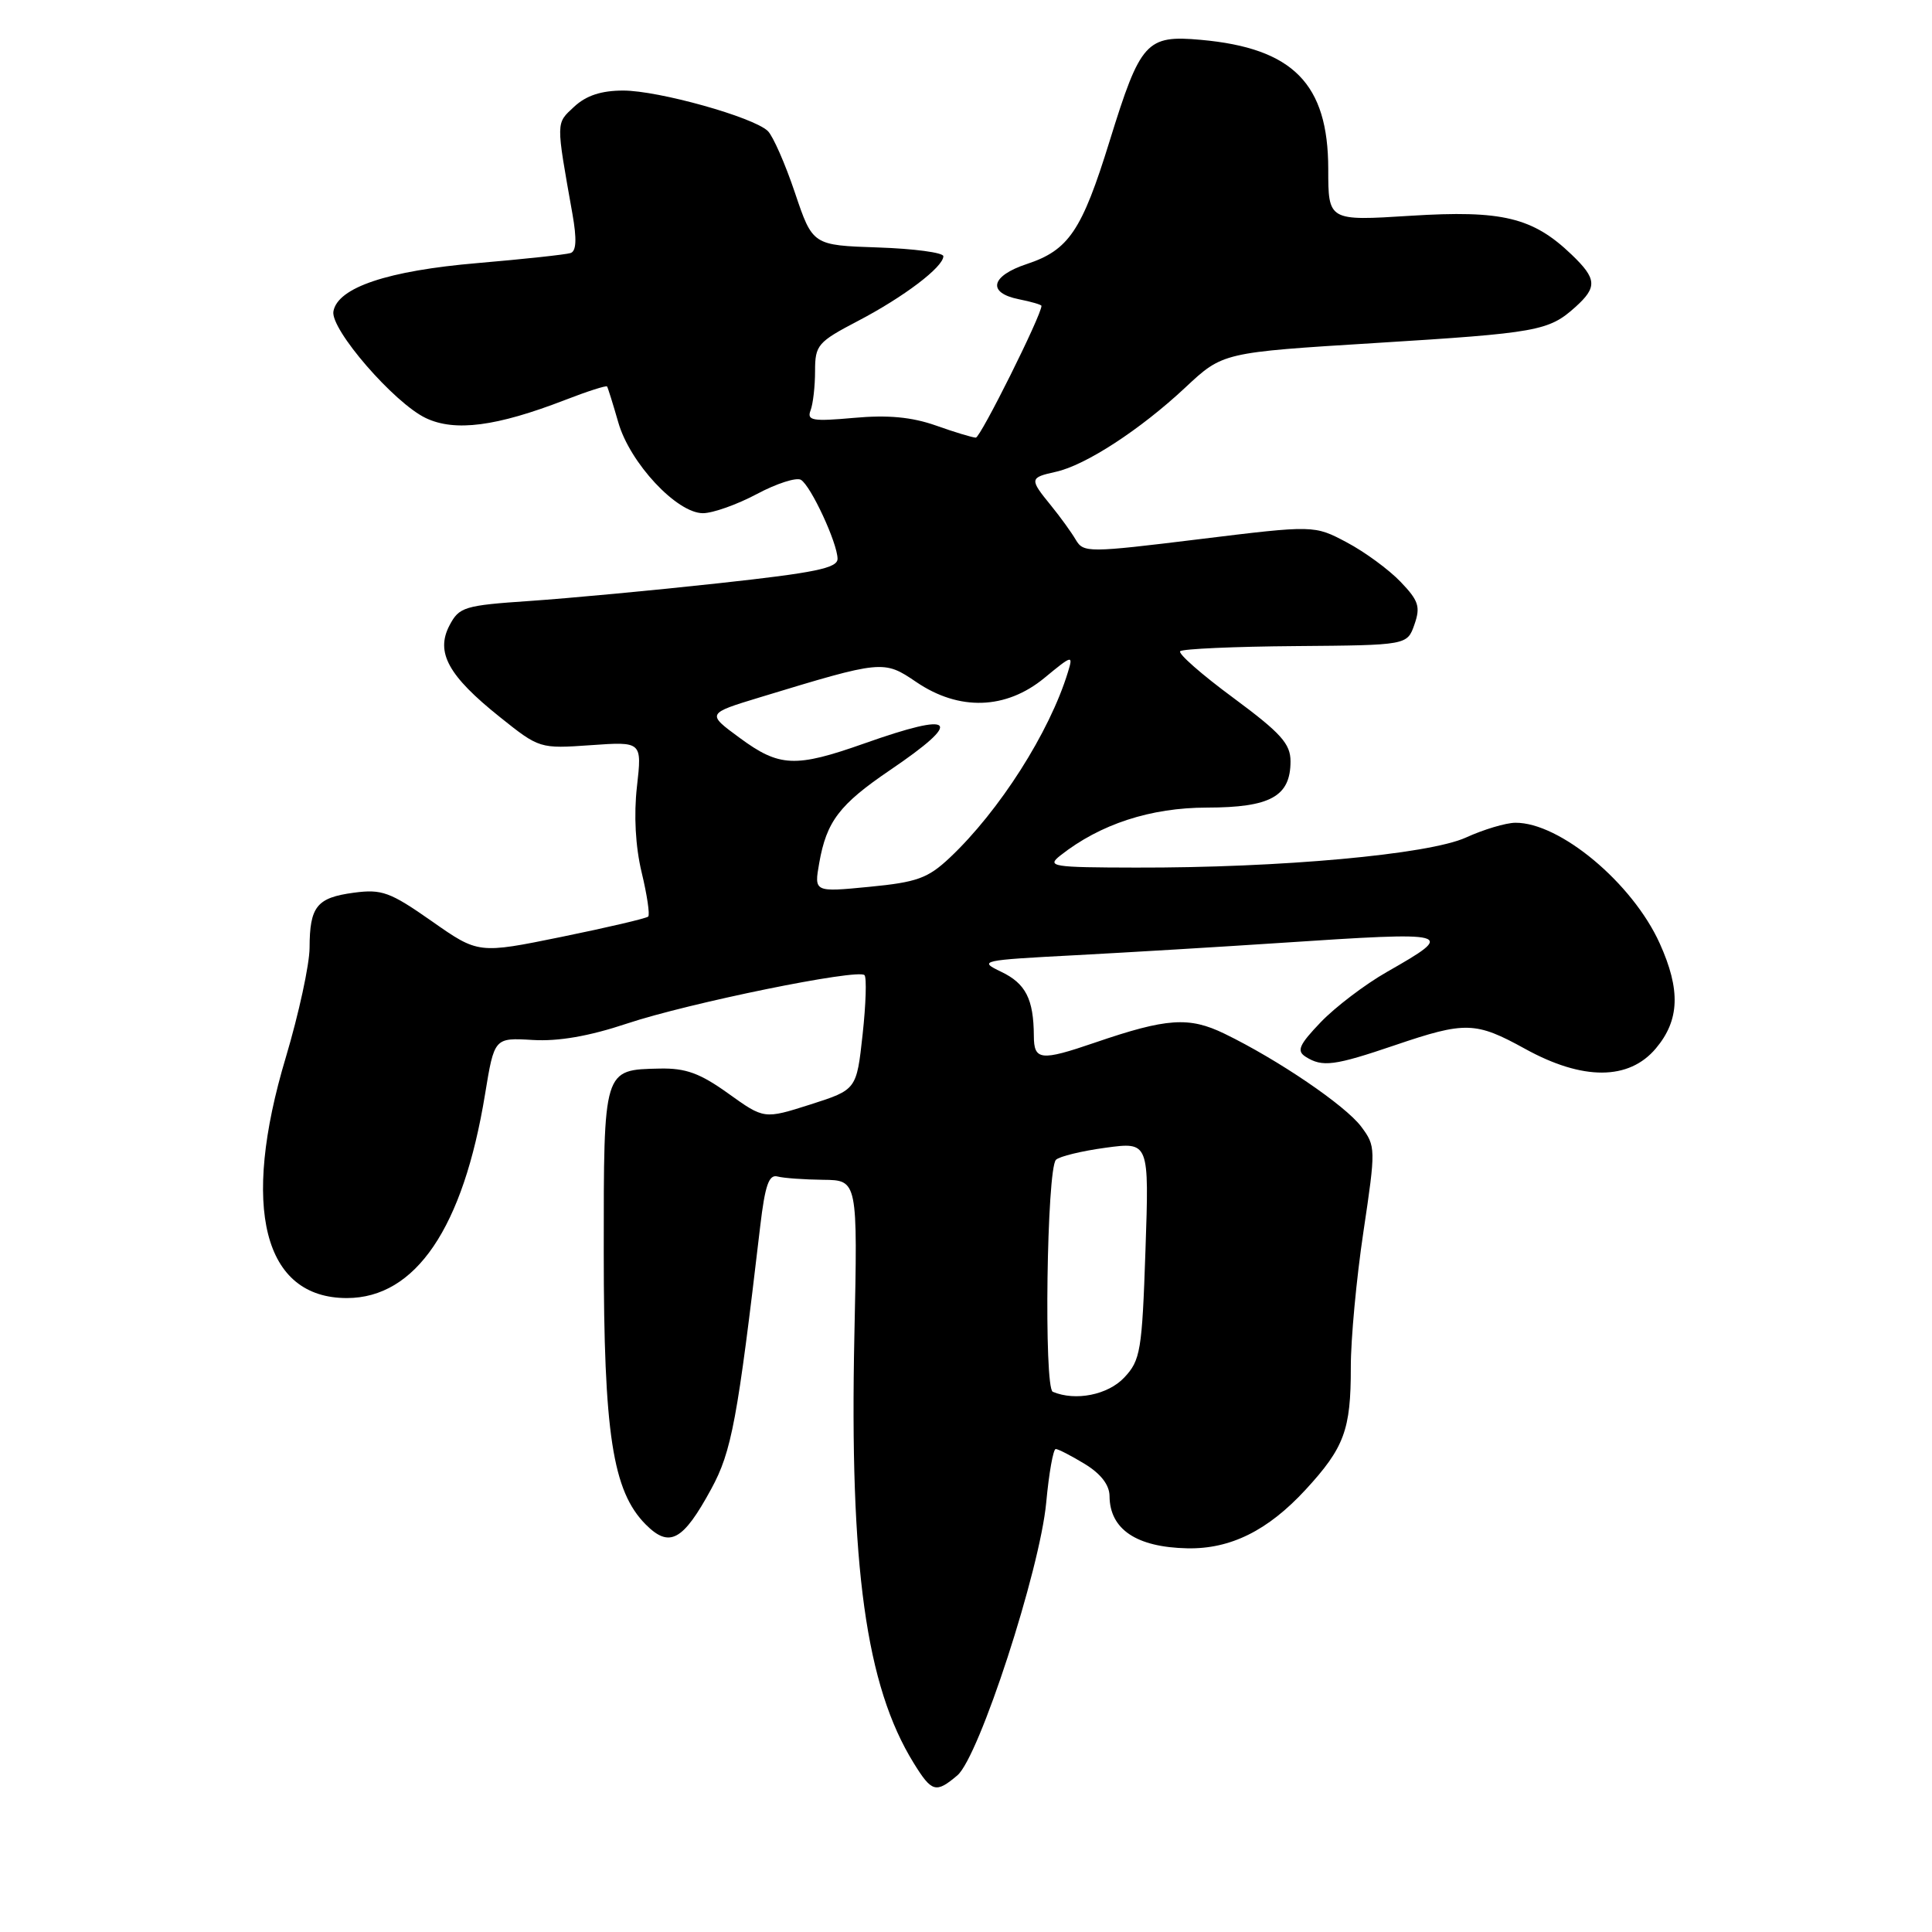 <?xml version="1.0" encoding="UTF-8" standalone="no"?>
<!DOCTYPE svg PUBLIC "-//W3C//DTD SVG 1.1//EN" "http://www.w3.org/Graphics/SVG/1.1/DTD/svg11.dtd" >
<svg xmlns="http://www.w3.org/2000/svg" xmlns:xlink="http://www.w3.org/1999/xlink" version="1.1" viewBox="0 0 256 256">
 <g >
 <path fill="currentColor"
d=" M 126.85 235.25 C 129.73 232.82 137.79 208.06 138.63 199.09 C 138.99 195.19 139.56 192.00 139.89 192.00 C 140.23 192.01 141.96 192.90 143.75 193.99 C 145.86 195.28 147.01 196.76 147.02 198.24 C 147.05 202.65 150.59 205.02 157.34 205.16 C 163.04 205.27 167.99 202.82 172.99 197.40 C 178.13 191.82 179.00 189.46 178.99 181.18 C 178.98 177.51 179.73 169.42 180.66 163.22 C 182.31 152.18 182.30 151.88 180.37 149.29 C 178.28 146.49 169.34 140.41 162.25 136.97 C 157.55 134.69 154.61 134.89 145.09 138.15 C 137.88 140.62 137.00 140.52 136.99 137.25 C 136.96 132.38 135.91 130.32 132.67 128.77 C 129.60 127.30 129.93 127.23 142.50 126.57 C 149.65 126.19 161.80 125.46 169.50 124.95 C 192.73 123.41 193.06 123.49 183.75 128.80 C 180.86 130.45 176.93 133.44 175.01 135.44 C 172.12 138.46 171.78 139.25 173.01 140.03 C 175.23 141.43 176.79 141.23 184.85 138.49 C 194.18 135.32 195.52 135.36 202.09 138.98 C 209.72 143.19 215.84 143.17 219.41 138.92 C 222.56 135.18 222.71 131.17 219.92 125.00 C 216.31 117.01 206.68 108.97 200.79 109.02 C 199.53 109.03 196.58 109.91 194.24 110.98 C 189.30 113.22 169.66 115.01 150.50 114.96 C 139.39 114.94 138.65 114.82 140.50 113.36 C 145.77 109.20 152.45 107.02 159.92 107.01 C 168.34 107.00 171.00 105.53 171.00 100.88 C 171.00 98.55 169.73 97.14 163.41 92.46 C 159.23 89.38 156.07 86.60 156.38 86.29 C 156.69 85.98 163.58 85.67 171.70 85.61 C 186.46 85.49 186.46 85.49 187.42 82.75 C 188.24 80.40 187.98 79.59 185.58 77.09 C 184.04 75.48 180.84 73.13 178.46 71.87 C 174.14 69.58 174.14 69.58 158.87 71.45 C 144.20 73.25 143.57 73.25 142.55 71.53 C 141.97 70.54 140.49 68.49 139.25 66.97 C 136.39 63.46 136.41 63.29 139.89 62.52 C 143.83 61.66 151.10 56.93 157.08 51.33 C 162.03 46.70 162.03 46.70 182.27 45.45 C 203.73 44.12 205.22 43.86 208.75 40.68 C 211.67 38.05 211.59 36.94 208.25 33.74 C 203.10 28.80 199.04 27.83 186.92 28.59 C 176.00 29.28 176.00 29.28 176.00 22.39 C 175.99 11.10 171.34 6.38 159.13 5.28 C 151.89 4.63 151.12 5.49 147.03 18.69 C 143.36 30.56 141.62 33.14 136.07 34.98 C 131.28 36.56 130.76 38.80 135.00 39.65 C 136.65 39.98 138.00 40.37 138.00 40.53 C 138.00 41.77 129.91 58.00 129.30 57.99 C 128.86 57.98 126.47 57.26 124.00 56.38 C 120.81 55.26 117.65 54.96 113.15 55.37 C 107.69 55.86 106.89 55.73 107.40 54.39 C 107.73 53.54 108.00 51.19 108.00 49.17 C 108.00 45.72 108.35 45.32 113.68 42.53 C 119.75 39.36 125.00 35.38 125.00 33.95 C 125.00 33.47 121.10 32.95 116.34 32.79 C 107.68 32.50 107.68 32.50 105.33 25.53 C 104.04 21.69 102.42 18.02 101.74 17.36 C 99.81 15.51 87.26 12.00 82.58 12.00 C 79.67 12.00 77.67 12.66 76.08 14.14 C 73.64 16.41 73.65 15.94 75.85 28.34 C 76.44 31.68 76.37 33.29 75.60 33.53 C 75.00 33.73 69.45 34.33 63.27 34.86 C 51.38 35.87 44.76 38.09 44.18 41.25 C 43.74 43.61 52.23 53.41 56.43 55.40 C 60.29 57.23 65.79 56.51 74.87 53.00 C 77.83 51.85 80.34 51.05 80.44 51.21 C 80.55 51.37 81.22 53.51 81.93 55.98 C 83.47 61.35 89.68 68.00 93.14 68.00 C 94.45 68.00 97.66 66.86 100.29 65.46 C 102.91 64.06 105.54 63.22 106.13 63.58 C 107.46 64.40 110.95 71.93 110.98 74.03 C 111.00 75.28 108.01 75.89 95.25 77.28 C 86.59 78.23 75.32 79.28 70.21 79.63 C 61.51 80.22 60.84 80.43 59.56 82.87 C 57.69 86.44 59.40 89.55 66.22 95.00 C 71.47 99.20 71.53 99.21 78.28 98.74 C 85.07 98.26 85.07 98.26 84.40 104.22 C 83.97 107.98 84.20 112.17 85.02 115.59 C 85.74 118.57 86.13 121.21 85.89 121.45 C 85.65 121.69 80.48 122.90 74.41 124.14 C 63.38 126.39 63.38 126.39 57.21 122.06 C 51.68 118.19 50.60 117.79 46.87 118.29 C 41.97 118.95 41.04 120.11 41.02 125.58 C 41.01 127.82 39.59 134.34 37.88 140.08 C 31.88 160.07 34.91 172.01 45.97 172.00 C 55.08 171.99 61.38 162.69 64.27 145.00 C 65.50 137.50 65.50 137.50 70.57 137.80 C 73.98 138.01 78.07 137.30 83.07 135.63 C 91.26 132.90 113.67 128.33 114.55 129.21 C 114.85 129.52 114.74 133.06 114.30 137.08 C 113.50 144.39 113.50 144.39 107.38 146.35 C 101.25 148.30 101.25 148.30 96.51 144.90 C 92.76 142.21 90.87 141.52 87.43 141.59 C 79.91 141.76 80.00 141.48 80.00 165.91 C 80.00 189.96 81.17 197.57 85.55 201.99 C 88.70 205.16 90.49 204.20 94.24 197.30 C 96.95 192.33 97.72 188.17 100.73 162.50 C 101.37 157.07 101.88 155.59 103.02 155.89 C 103.84 156.11 106.56 156.30 109.08 156.33 C 113.65 156.38 113.65 156.38 113.21 176.94 C 112.56 207.60 114.74 223.37 121.06 233.60 C 123.47 237.50 124.01 237.65 126.85 235.25 Z  M 139.50 184.42 C 138.30 183.92 138.70 154.91 139.92 153.68 C 140.37 153.23 143.33 152.51 146.50 152.08 C 152.27 151.30 152.27 151.30 151.78 165.68 C 151.33 178.99 151.12 180.25 148.97 182.53 C 146.81 184.83 142.51 185.69 139.50 184.42 Z  M 108.55 114.36 C 109.52 108.84 111.22 106.60 117.94 102.04 C 127.78 95.36 126.67 94.21 114.50 98.52 C 105.38 101.74 103.27 101.65 98.01 97.77 C 93.62 94.55 93.62 94.55 100.72 92.39 C 116.93 87.46 117.09 87.44 121.41 90.37 C 127.09 94.23 133.29 94.03 138.39 89.83 C 142.11 86.76 142.22 86.74 141.50 89.08 C 139.07 97.03 132.42 107.46 125.85 113.65 C 122.95 116.38 121.51 116.90 115.18 117.51 C 107.87 118.22 107.87 118.22 108.55 114.36 Z "/>
</g>
</svg>